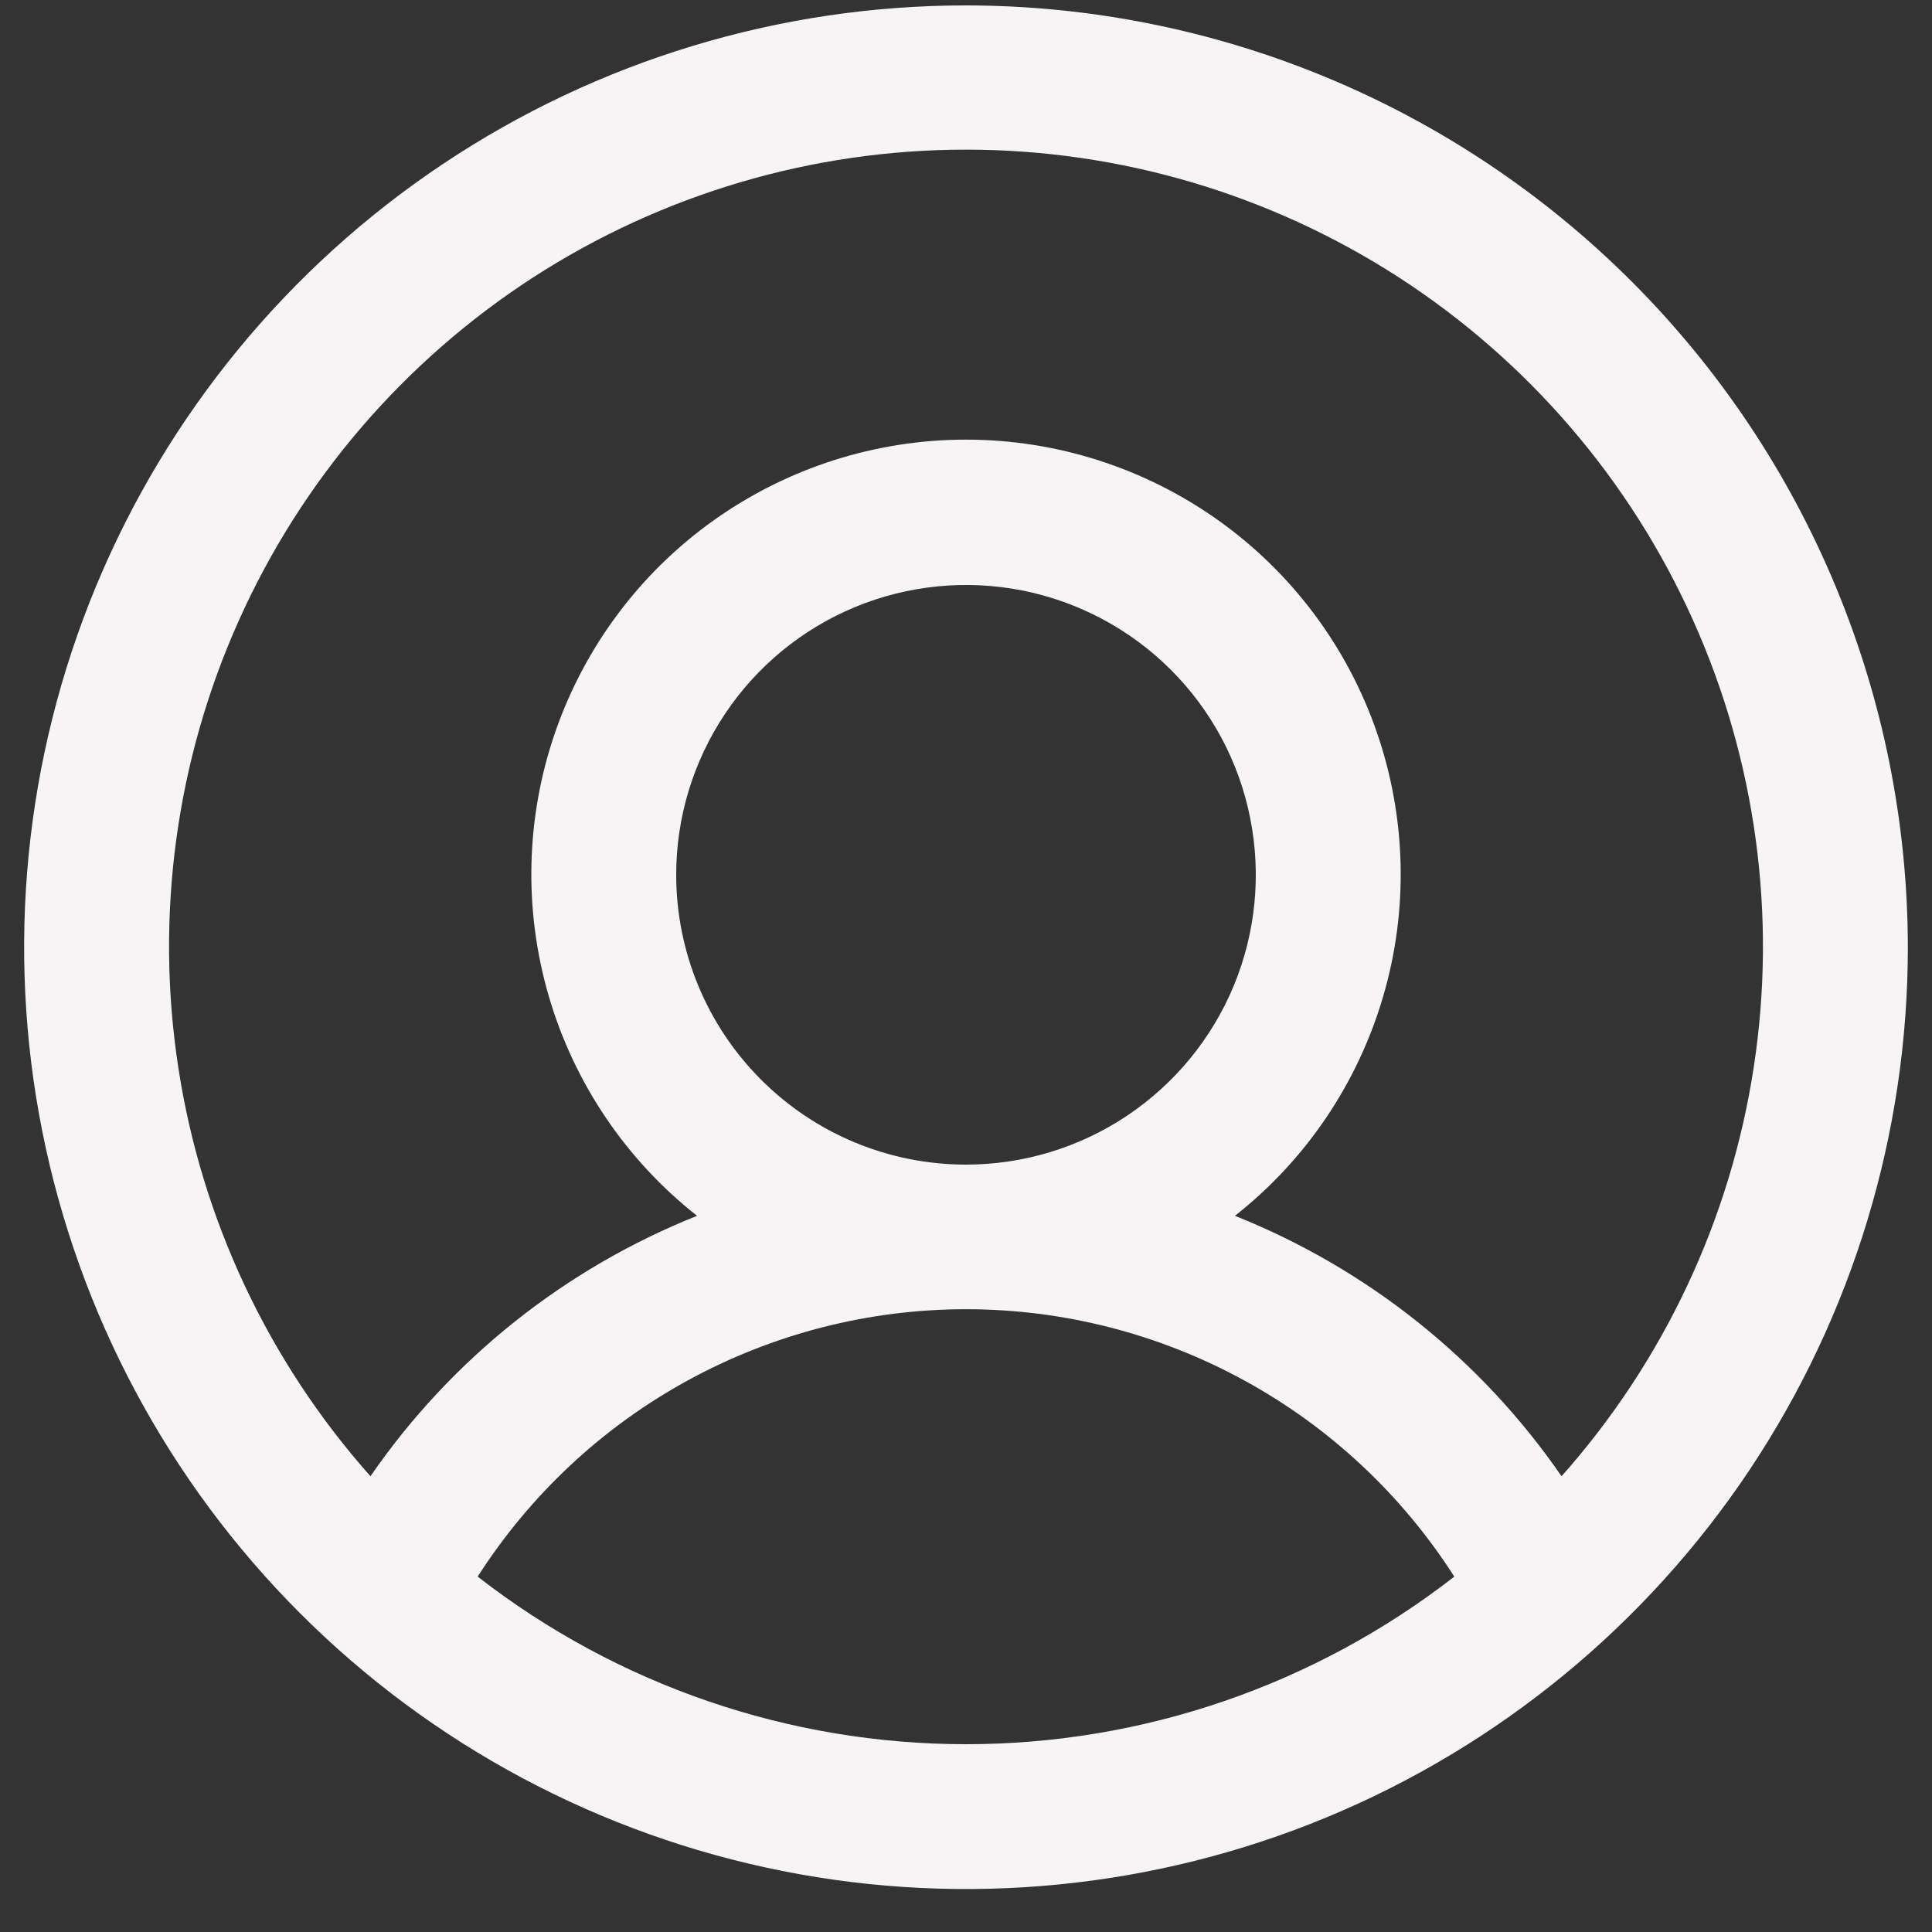 <svg width="20" height="20" viewBox="0 0 20 20" fill="none" xmlns="http://www.w3.org/2000/svg">
<rect x="0" y="0" width="20" height="20" fill="#333333" stroke="none"/>
<path d="M10 0.056C8.072 0.056 6.187 0.627 4.583 1.699C2.98 2.77 1.73 4.293 0.992 6.074C0.254 7.856 0.061 9.816 0.437 11.708C0.814 13.599 1.742 15.336 3.106 16.7C4.469 18.064 6.207 18.992 8.098 19.368C9.989 19.744 11.95 19.551 13.731 18.814C15.513 18.076 17.035 16.826 18.107 15.223C19.178 13.619 19.75 11.734 19.75 9.806C19.747 7.221 18.719 4.742 16.891 2.914C15.063 1.086 12.585 0.058 10 0.056ZM4.945 16.321C5.488 15.473 6.235 14.774 7.118 14.291C8.002 13.807 8.993 13.553 10 13.553C11.007 13.553 11.998 13.807 12.882 14.291C13.765 14.774 14.512 15.473 15.055 16.321C13.61 17.445 11.831 18.056 10 18.056C8.169 18.056 6.39 17.445 4.945 16.321ZM7 9.056C7 8.462 7.176 7.882 7.506 7.389C7.835 6.896 8.304 6.511 8.852 6.284C9.4 6.057 10.003 5.998 10.585 6.113C11.167 6.229 11.702 6.515 12.121 6.934C12.541 7.354 12.827 7.888 12.942 8.47C13.058 9.052 12.999 9.656 12.772 10.204C12.545 10.752 12.16 11.22 11.667 11.55C11.173 11.88 10.593 12.056 10 12.056C9.204 12.056 8.441 11.74 7.879 11.177C7.316 10.614 7 9.851 7 9.056ZM16.165 15.282C15.329 14.069 14.152 13.132 12.784 12.586C13.519 12.008 14.055 11.214 14.318 10.316C14.582 9.419 14.558 8.462 14.252 7.578C13.946 6.694 13.372 5.927 12.61 5.385C11.848 4.843 10.935 4.551 10 4.551C9.065 4.551 8.152 4.843 7.39 5.385C6.628 5.927 6.054 6.694 5.748 7.578C5.442 8.462 5.419 9.419 5.682 10.316C5.945 11.214 6.481 12.008 7.216 12.586C5.848 13.132 4.671 14.069 3.835 15.282C2.778 14.093 2.087 12.624 1.846 11.052C1.604 9.48 1.822 7.871 2.474 6.42C3.125 4.969 4.182 3.738 5.517 2.873C6.853 2.009 8.409 1.549 10 1.549C11.591 1.549 13.147 2.009 14.483 2.873C15.818 3.738 16.875 4.969 17.526 6.42C18.178 7.871 18.396 9.48 18.154 11.052C17.913 12.624 17.222 14.093 16.165 15.282Z" fill="#F6F4F5"/>
</svg>
